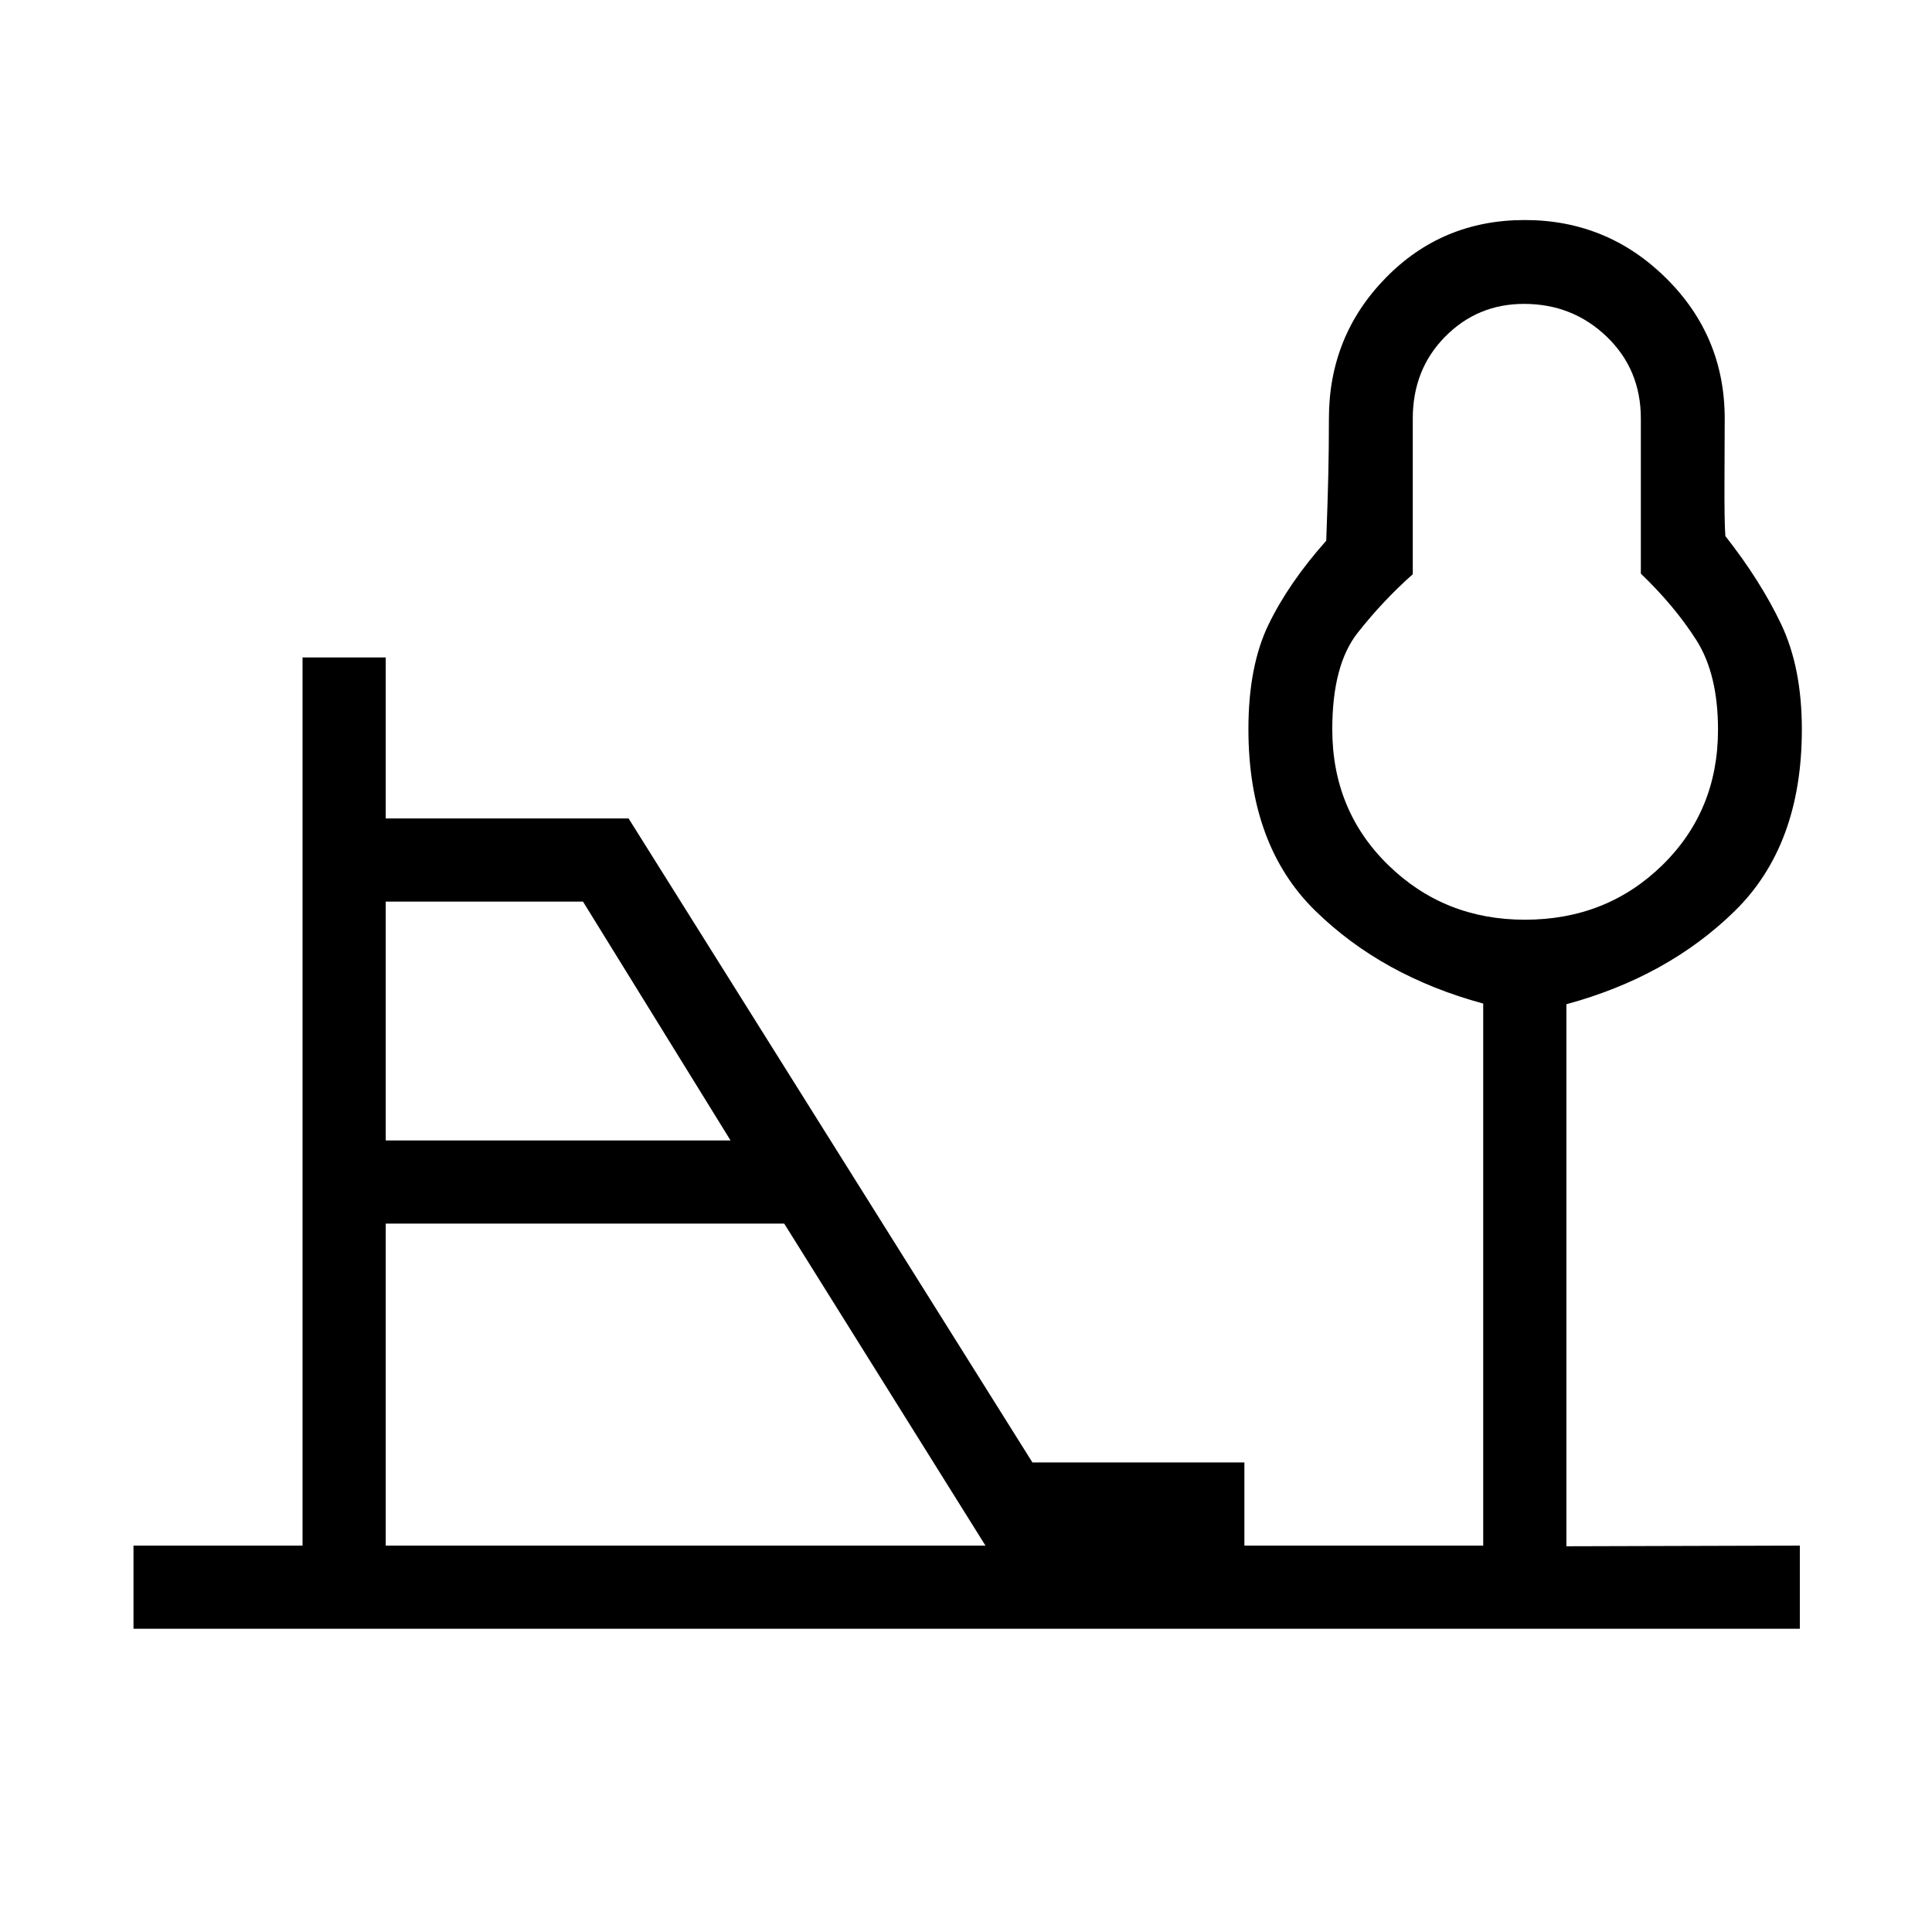 <svg xmlns="http://www.w3.org/2000/svg" height="40" viewBox="0 -960 960 960" width="40"><path d="M757.71-503q40.53 0 68.24-27.06 27.72-27.06 27.72-67.36 0-27.67-10.84-44.63-10.83-16.95-27.5-32.9V-752q0-24.42-16.96-40.71T757.28-809q-23.11 0-39.2 16.29Q702-776.42 702-752v77.33q-14.67 13-27.33 29.03Q662-629.62 662-597.66q0 40.39 27.83 67.53Q717.65-503 757.71-503ZM191.67-393.33H363L289.69-512h-98.02v118.67Zm0 201.33h298l-100-160h-198v160ZM66.33-150.67V-192h84v-441.33h41.34v80h120.66l200.67 320h105.33V-192H737v-269.33Q686.67-475 653.5-507.5t-33.17-90.23q0-31.27 10-51.94 10-20.66 28.67-41.66.74-20 1.04-33.28.29-13.27.29-27.39 0-41 28.13-69.83 28.13-28.84 69.17-28.84 41.04 0 70.2 28.84Q857-793 857-752q0 8-.11 29.83-.11 21.84.44 28.55 17.4 22.11 27.7 43.74 10.3 21.63 10.3 52.32 0 57.56-33.33 90.23-33.33 32.66-83.67 46.33v269.33l116-.33v41.33h-828Zm692-447Z"/></svg>